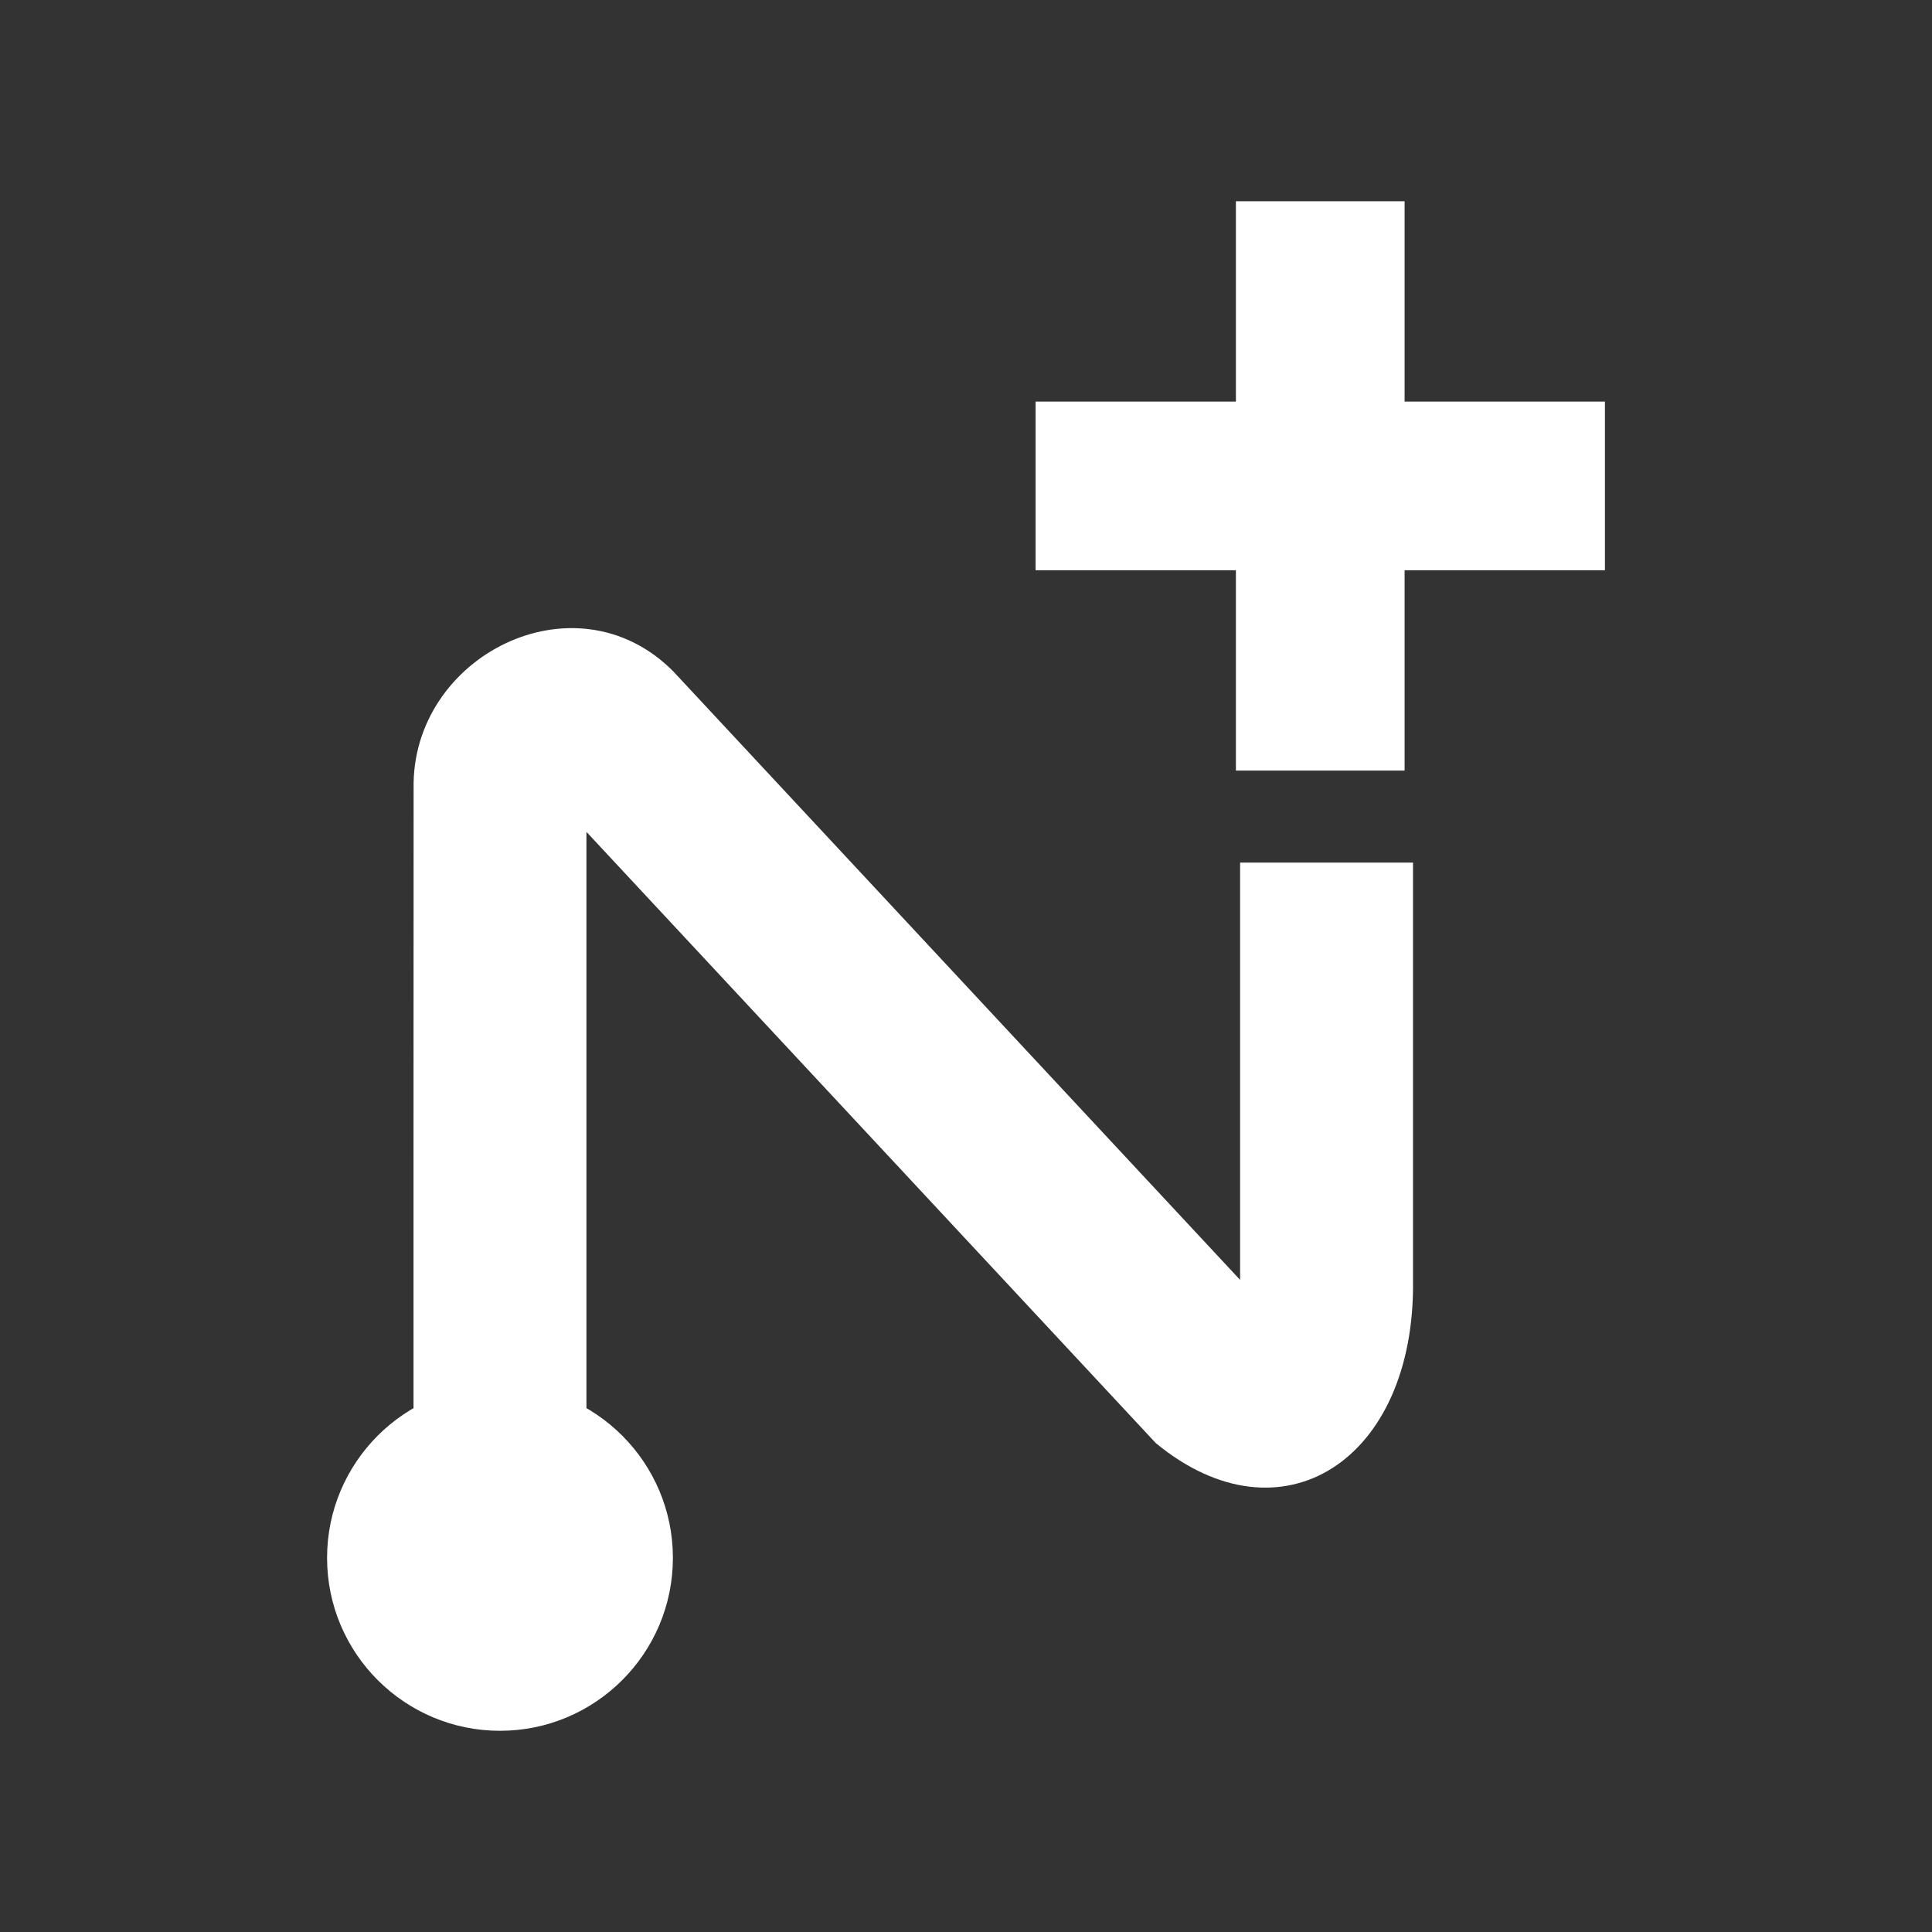 <?xml version="1.0" encoding="UTF-8"?>
<svg version="1.1" viewBox="0 0 48 48" xmlns="http://www.w3.org/2000/svg">
    <rect x="0" y="0" width="48" height="48" fill="#333333" stroke="none"/>
    <path d="m30.706 5v4.977h-4.977v4.191h4.977v4.977h4.191v-4.977h4.977v-4.191h-4.977v-4.977z" fill="#fff"/>
    <path d="m10.276 19.601c-0.004 5.967-0.002 12.895-0.002 19.189h4.296v-18.122l14.145 15.185c3.121 2.574 6.455 0.428 6.391-4.054v-10.368l-4.296 3.93e-4v10.367l-14.092-15.128c-2.435-2.435-6.509-0.369-6.442 2.929z" fill="#fff"/>
    <path d="m12.422 43.001c-2.371 0-4.296-1.925-4.296-4.296s1.925-4.296 4.296-4.296 4.296 1.925 4.296 4.296-1.925 4.296-4.296 4.296z" fill="#fff"/>
</svg>
